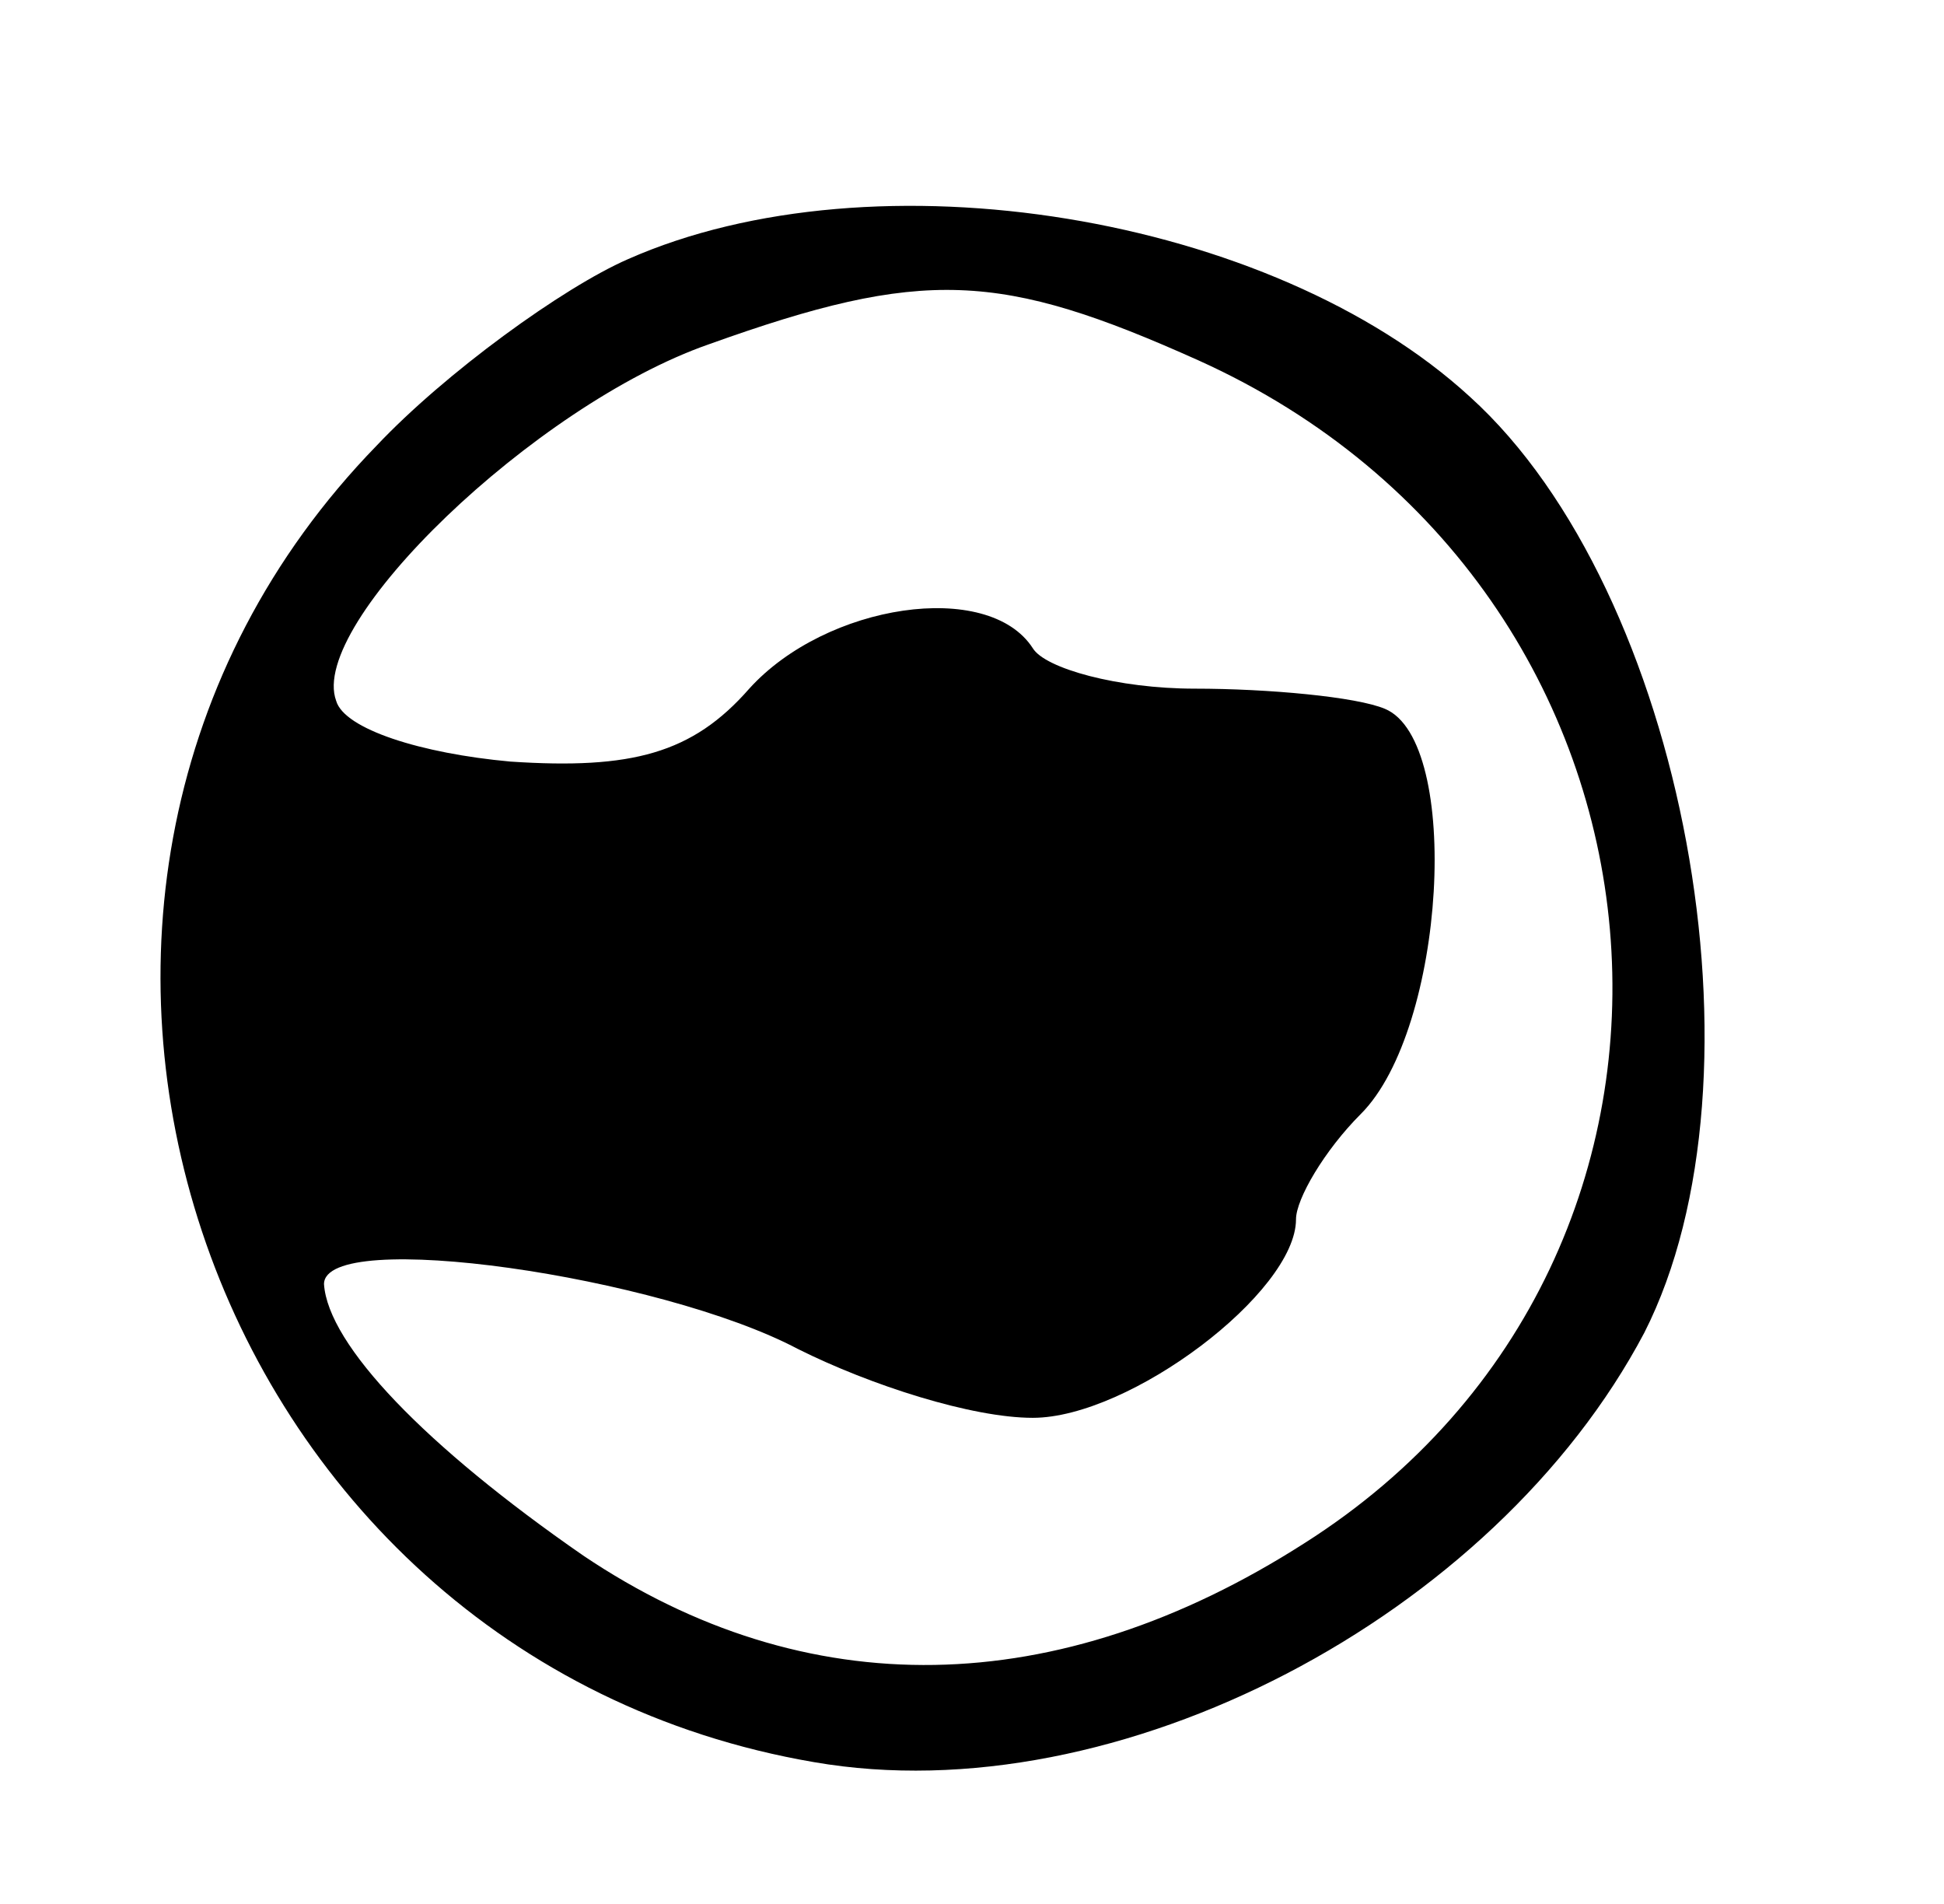 <?xml version="1.0" standalone="no"?>
<!DOCTYPE svg PUBLIC "-//W3C//DTD SVG 20010904//EN"
 "http://www.w3.org/TR/2001/REC-SVG-20010904/DTD/svg10.dtd">
<svg version="1.0"
    xmlns="http://www.w3.org/2000/svg" width="48pt" height="47pt" viewBox="0 0 48 47" preserveAspectRatio="xMidYMid meet">

    <g transform="translate(0,47) scale(0.1,-0.1)" fill="#000000" stroke="none">
        <path d="M155 406 c-16 -7 -45 -28 -62 -46 -107 -110 -44 -299 108 -325 75
-13 168 36 205 106 32 63 10 183 -43 231 -49 45 -147 61 -208 34z m141 -25
c124 -56 138 -221 26 -292 -61 -39 -123 -40 -178 -3 -39 27 -63 52 -64 67 0
14 83 2 117 -16 18 -9 43 -17 58 -17 24 0 65 31 65 49 0 5 7 17 16 26 21 21
25 92 6 100 -7 3 -29 5 -47 5 -19 0 -37 5 -40 10 -11 17 -51 11 -70 -10 -14
-16 -29 -20 -59 -18 -22 2 -41 8 -43 15 -7 19 49 73 92 88 53 19 72 18 121 -4z"/>
    </g>
</svg>
